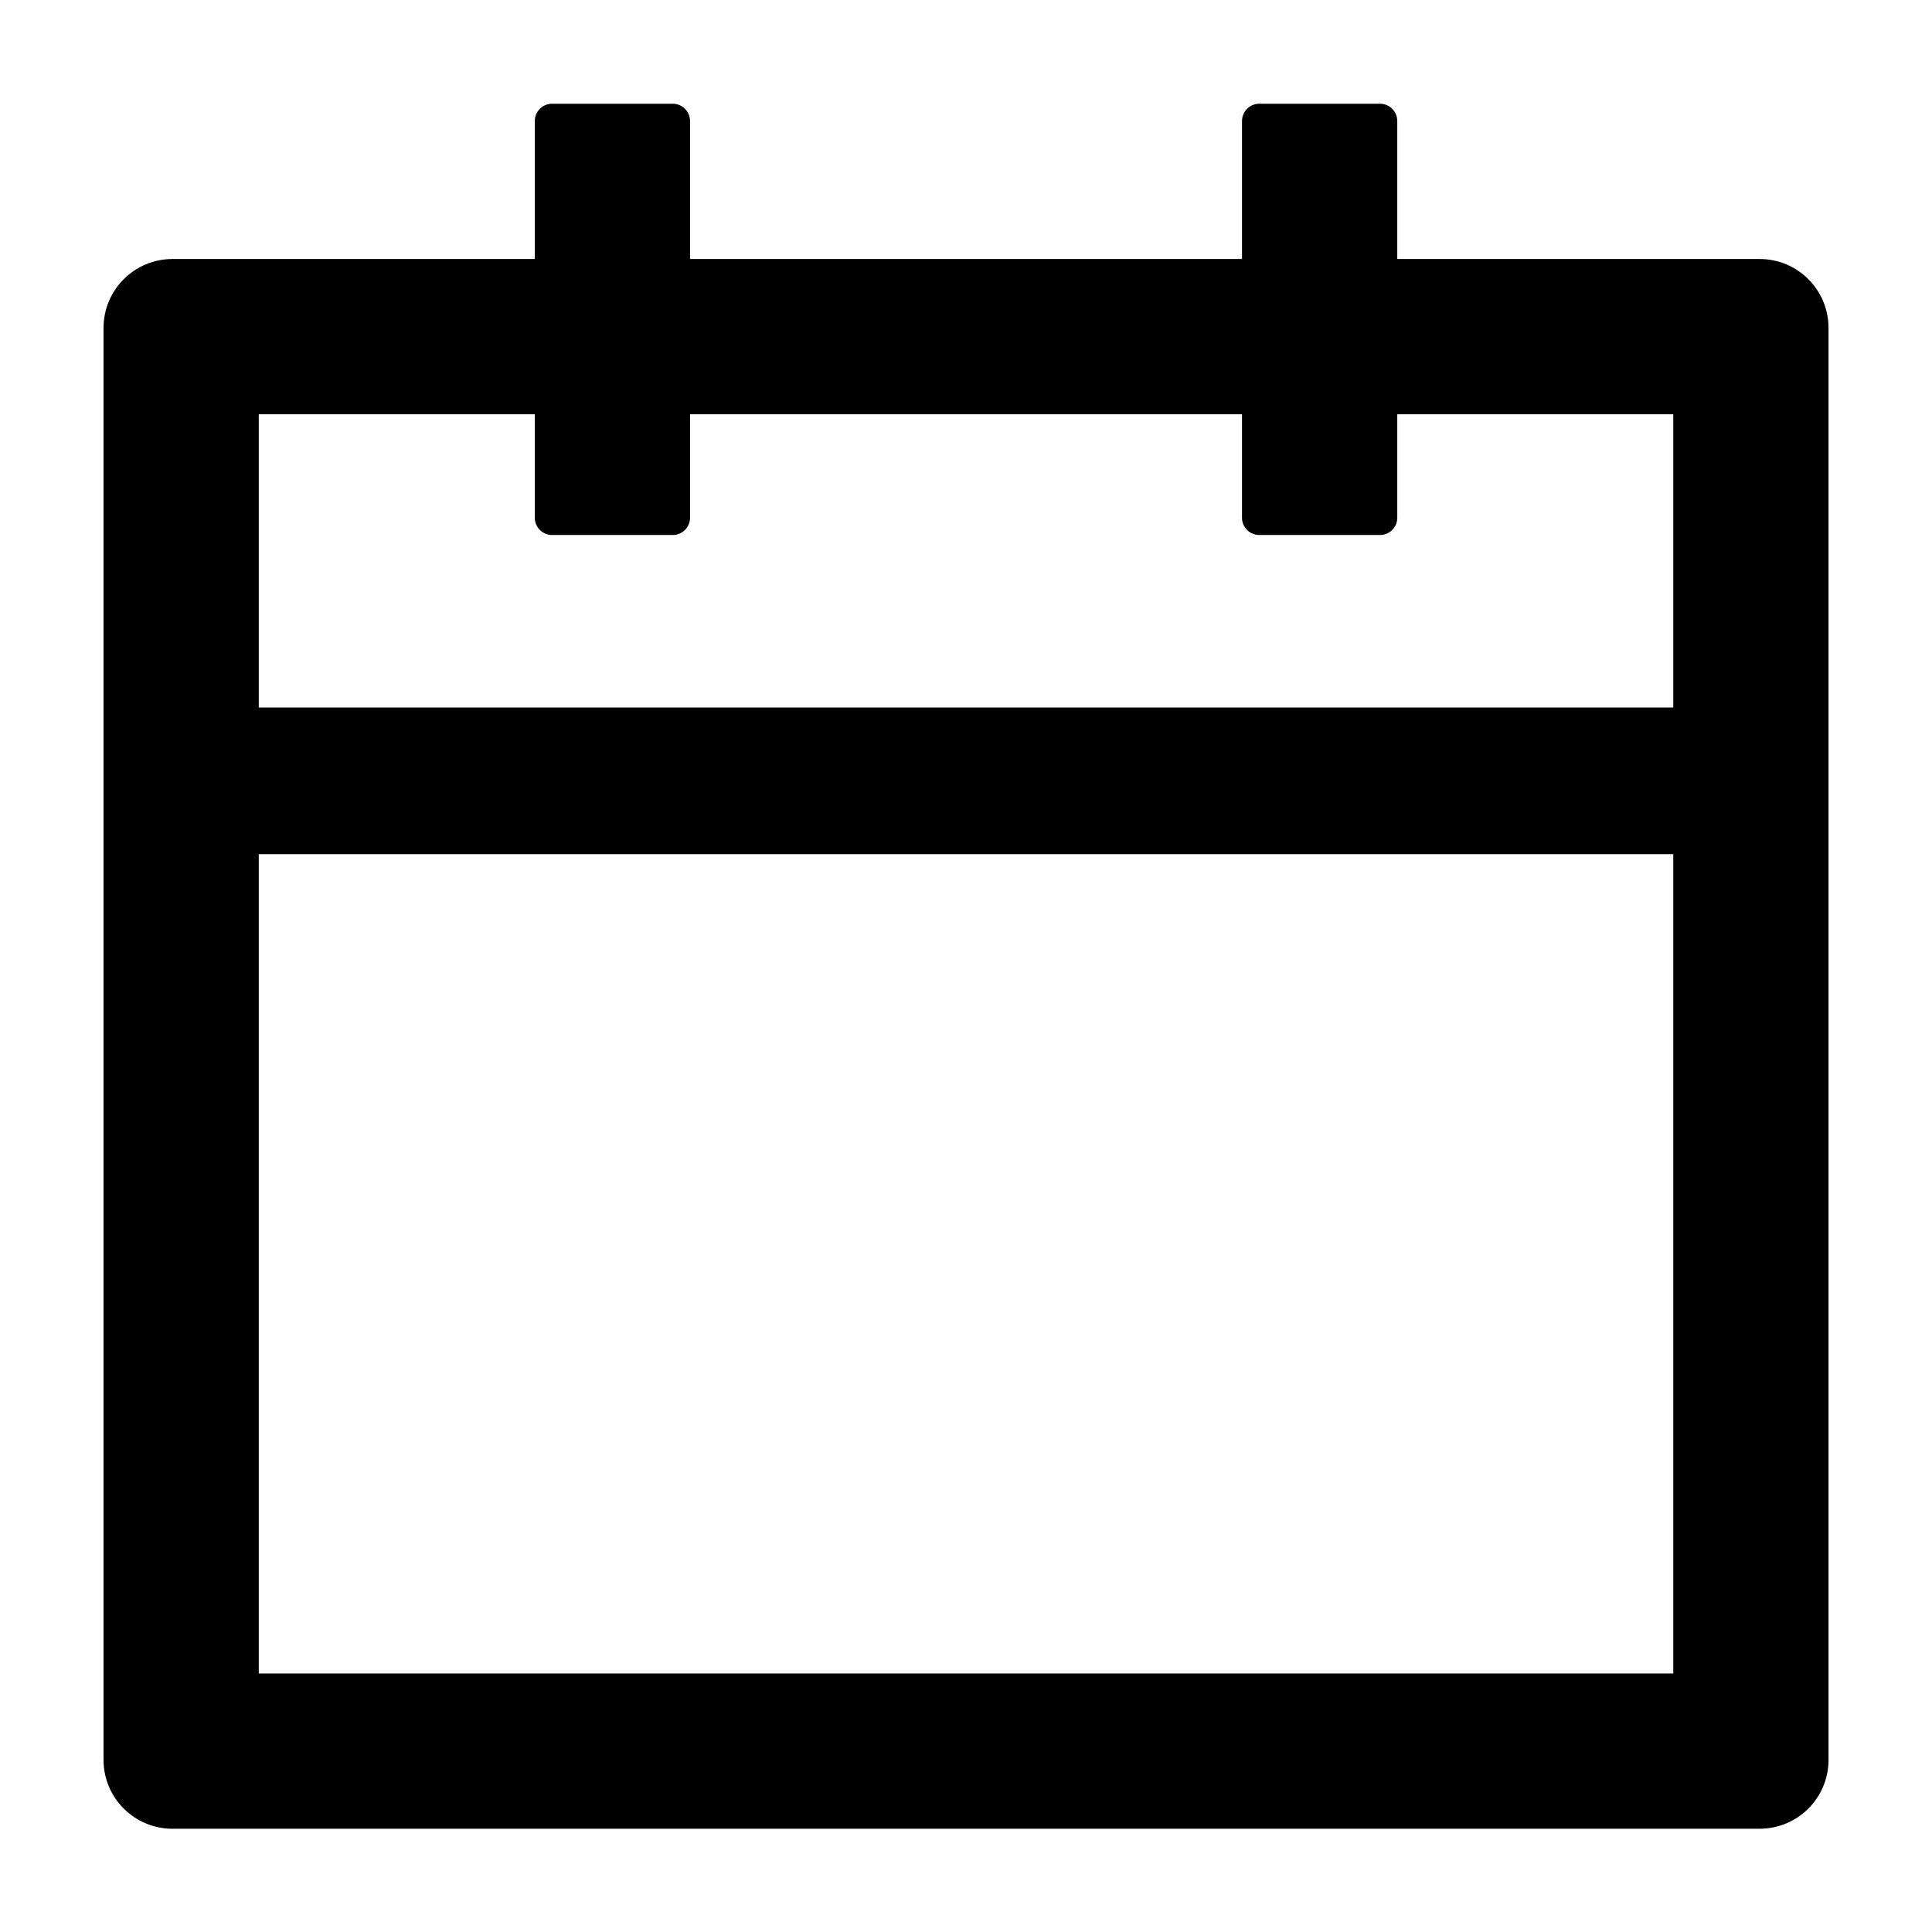 <svg width="36" height="36" viewBox="0 0 36 36" xmlns="http://www.w3.org/2000/svg">
    <path d="M32.786 4.826H26.036V2.255C26.036 2.078 25.892 1.933 25.715 1.933H23.465C23.288 1.933 23.143 2.078 23.143 2.255V4.826H12.858V2.255C12.858 2.078 12.713 1.933 12.536 1.933H10.286C10.11 1.933 9.965 2.078 9.965 2.255V4.826H3.215C2.504 4.826 1.929 5.401 1.929 6.112V32.791C1.929 33.502 2.504 34.076 3.215 34.076H32.786C33.498 34.076 34.072 33.502 34.072 32.791V6.112C34.072 5.401 33.498 4.826 32.786 4.826ZM31.179 31.183H4.822V15.916H31.179V31.183ZM4.822 13.184V7.719H9.965V9.648C9.965 9.825 10.11 9.969 10.286 9.969H12.536C12.713 9.969 12.858 9.825 12.858 9.648V7.719H23.143V9.648C23.143 9.825 23.288 9.969 23.465 9.969H25.715C25.892 9.969 26.036 9.825 26.036 9.648V7.719H31.179V13.184H4.822Z" />
</svg>
